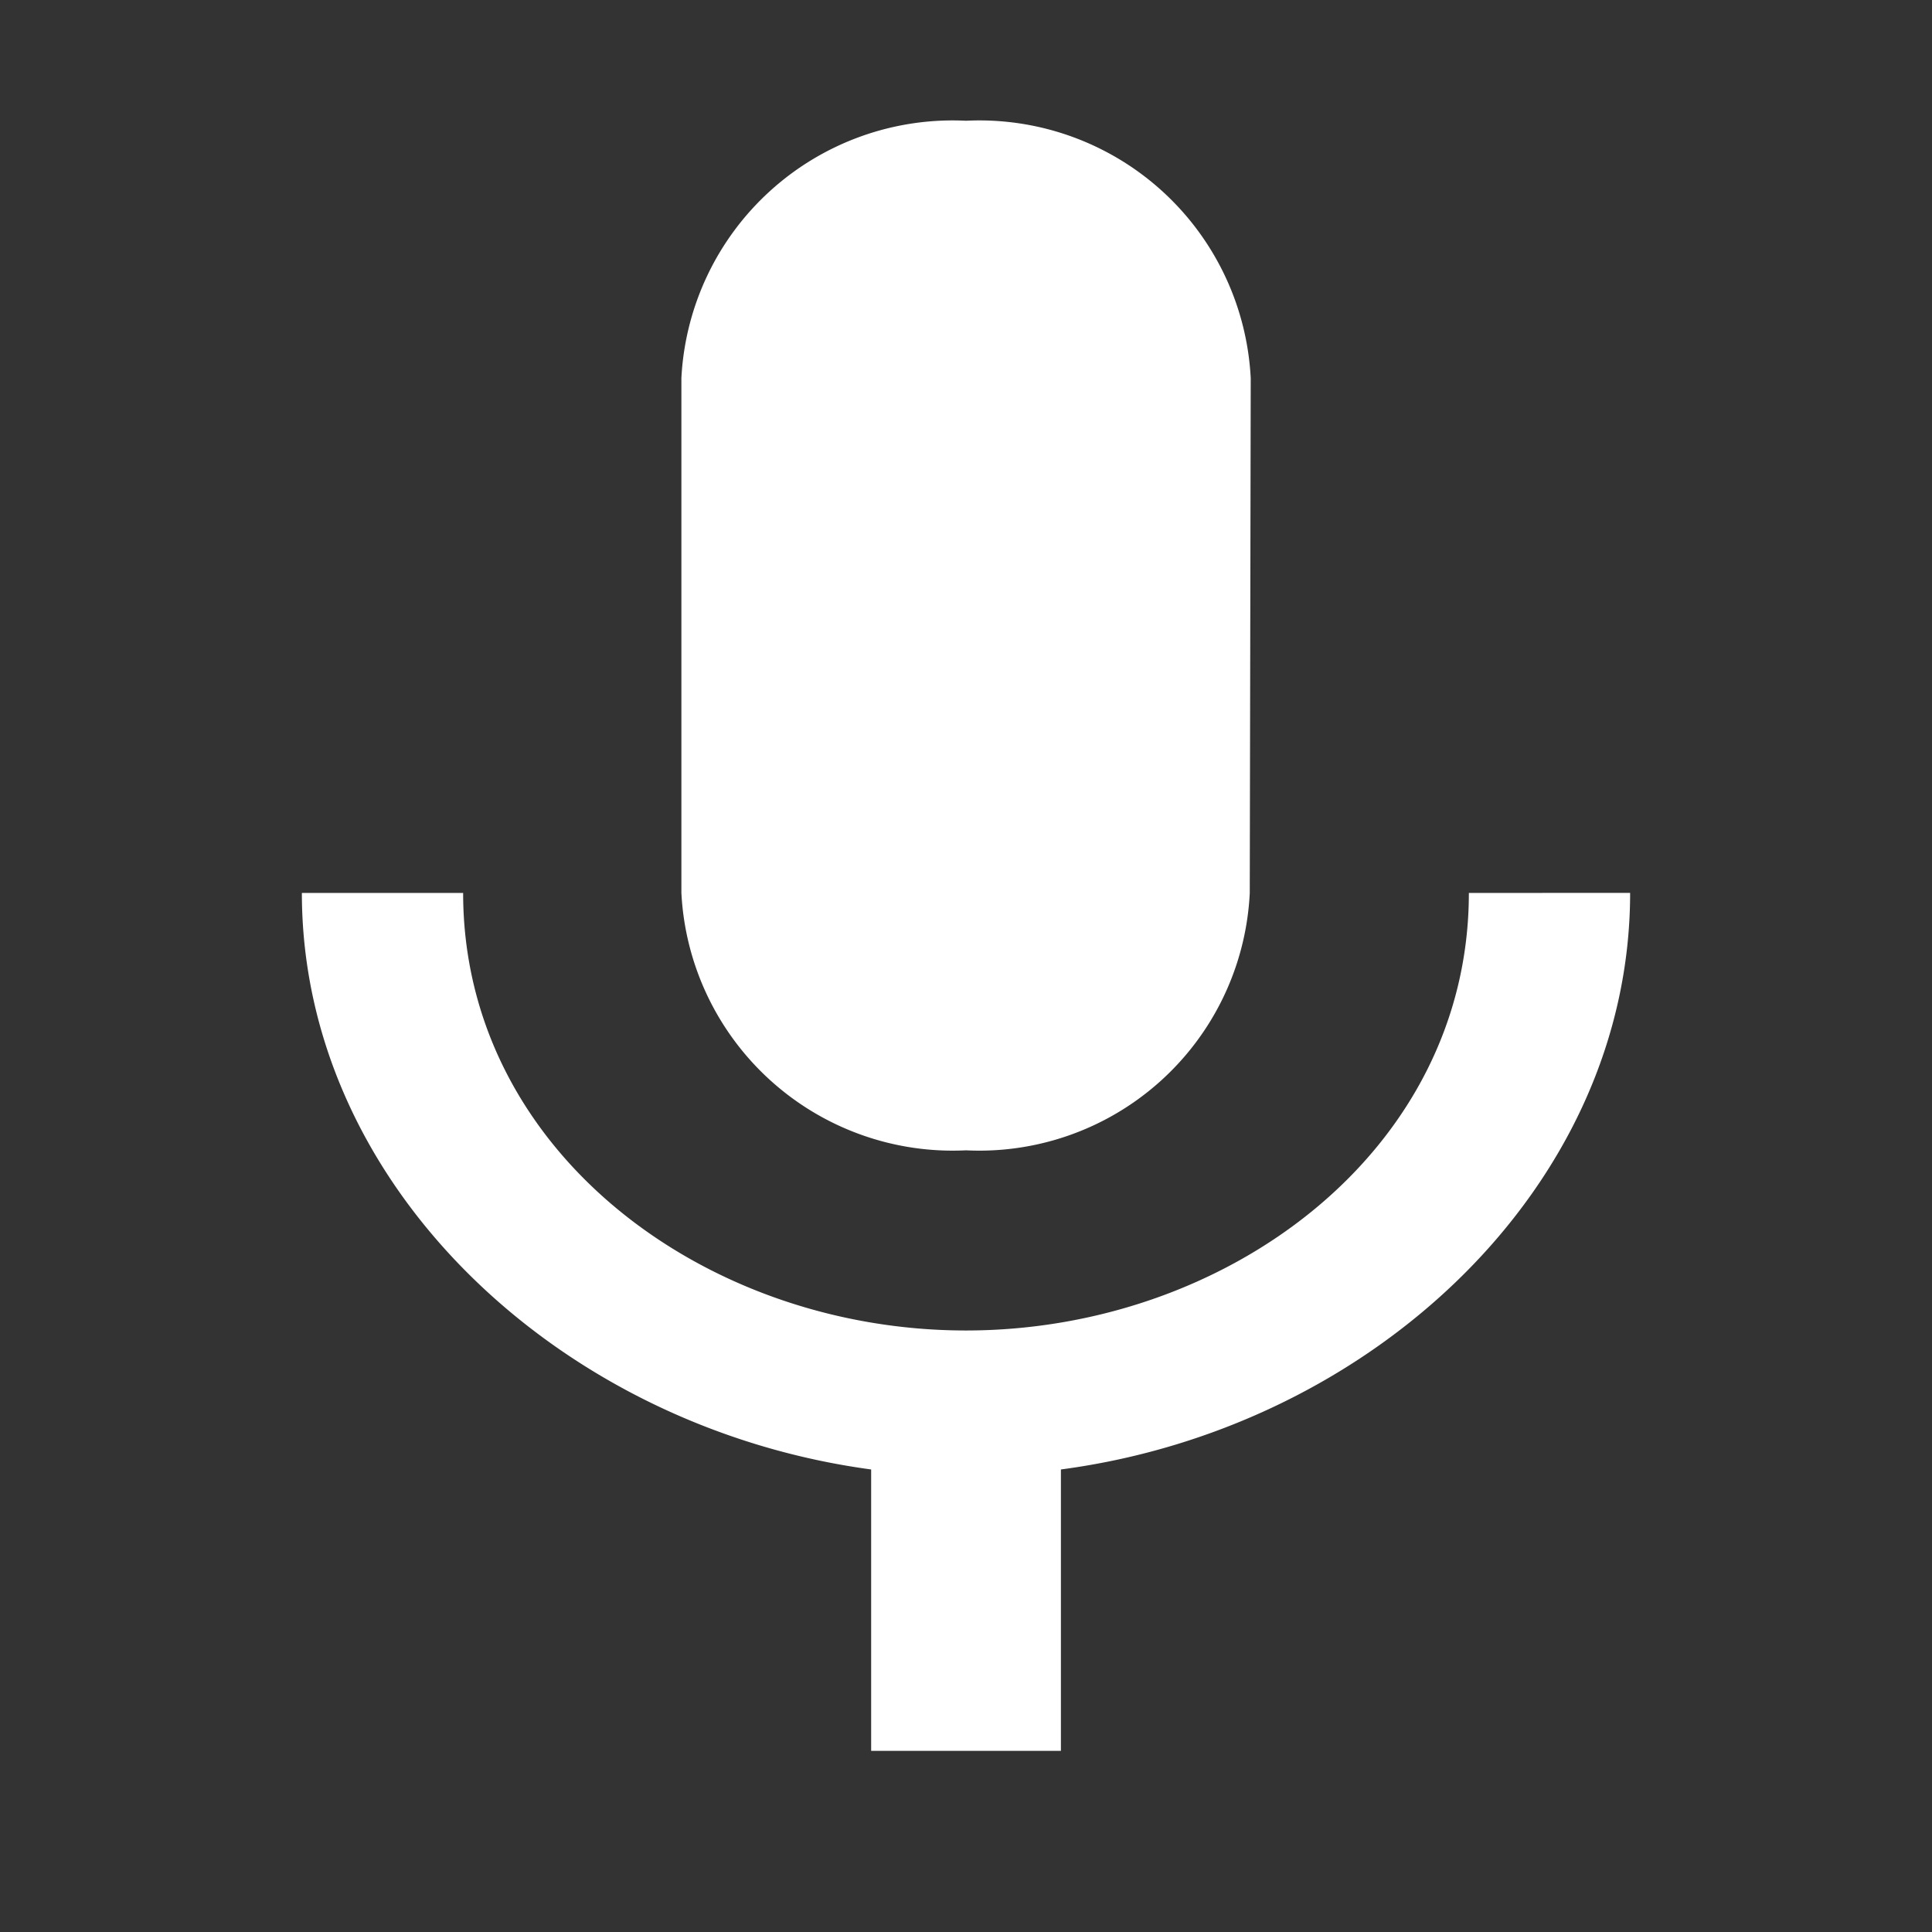 <svg xmlns="http://www.w3.org/2000/svg" width="32" height="32" viewBox="0 0 32 32"><rect x="0" y="0" width="32" height="32" fill="#333333" stroke="none"/><defs><style>.a{fill:#fff;}.b{fill:none;}</style></defs><path class="a" d="M16,19.053a4.485,4.485,0,0,0,4.7-4.263l.016-8.526A4.5,4.5,0,0,0,16,2a4.5,4.5,0,0,0-4.714,4.263v8.526A4.5,4.5,0,0,0,16,19.053Zm8.329-4.263c0,4.263-3.991,7.247-8.329,7.247s-8.329-2.984-8.329-7.247H5c0,4.846,4.274,8.853,9.429,9.549V29h3.143V24.339C22.726,23.657,27,19.649,27,14.789Z" transform="translate(0 0)"/><path class="b" d="M0,0H32V32H0Z"/></svg>